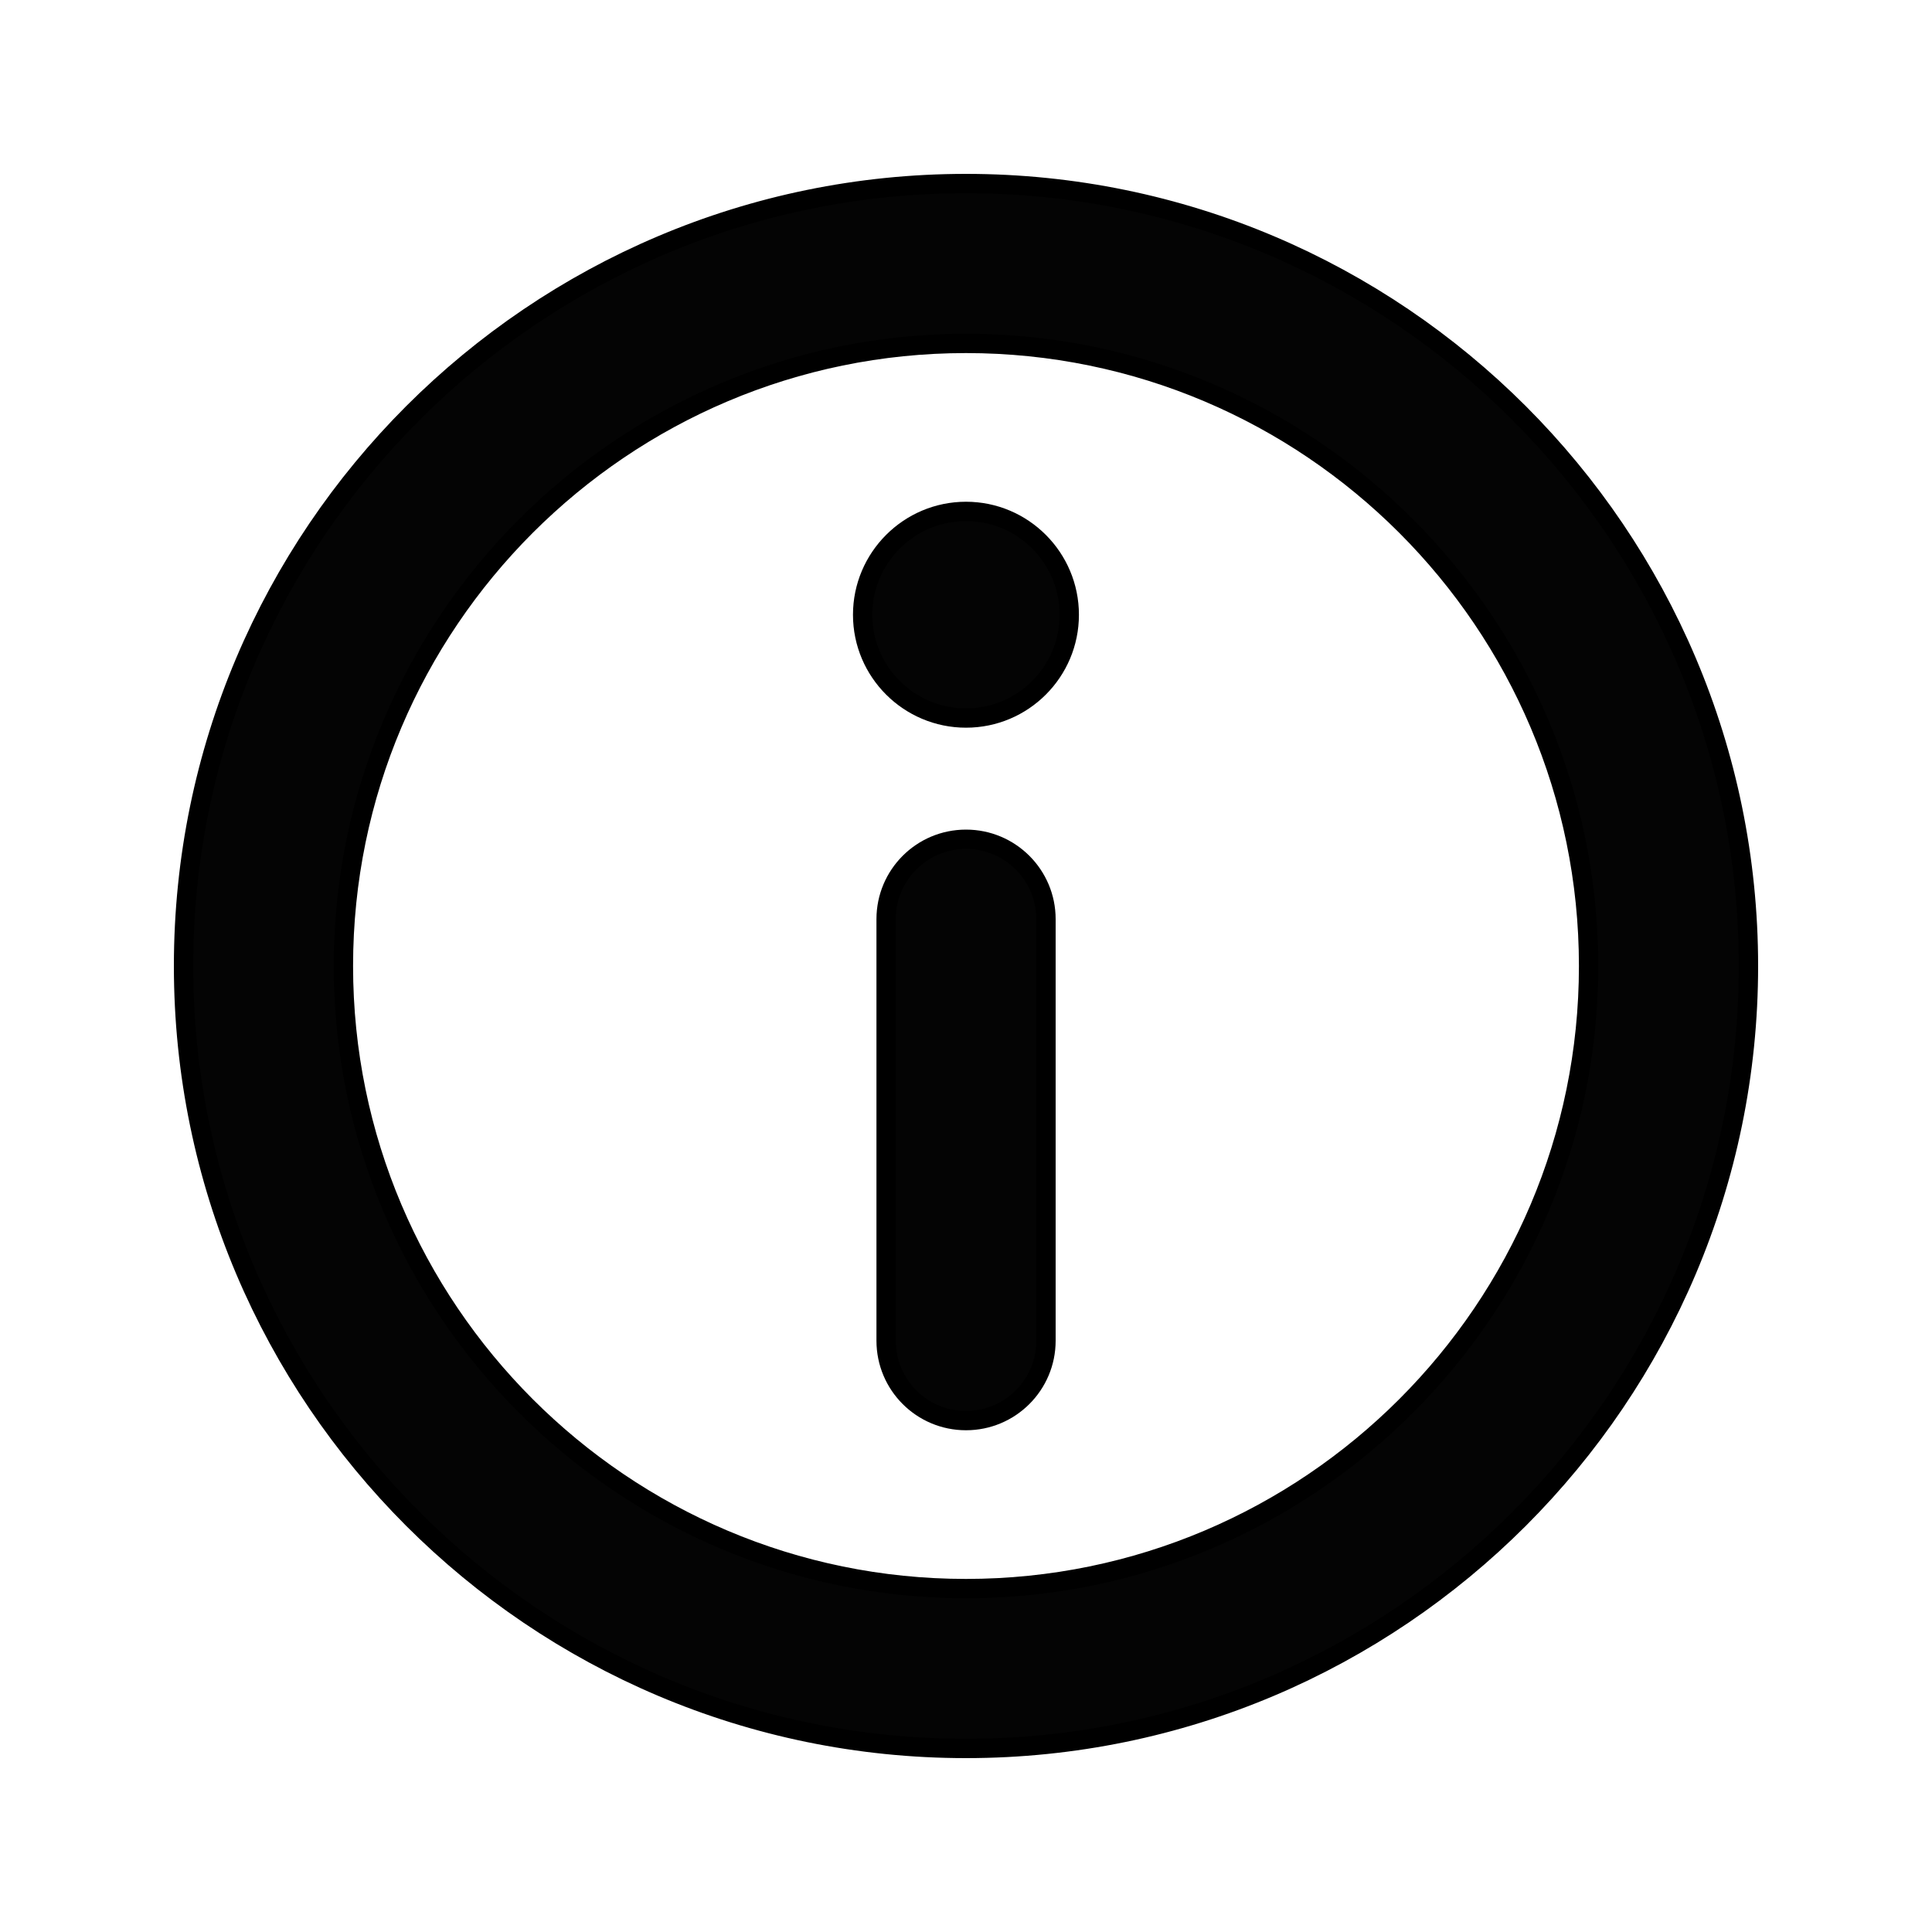 <svg width="20" height="20" viewBox="0 0 20 20" fill="none" xmlns="http://www.w3.org/2000/svg">
<rect width="20" height="20" fill="white"/>
<path d="M10 1.9C5.534 1.9 1.9 5.534 1.9 10C1.9 14.466 5.534 18.1 10 18.1C14.466 18.1 18.1 14.466 18.1 10C18.1 5.534 14.466 1.9 10 1.9ZM10 16.445C6.446 16.445 3.555 13.554 3.555 10C3.555 6.446 6.446 3.555 10 3.555C13.554 3.555 16.445 6.446 16.445 10C16.445 13.554 13.554 16.445 10 16.445Z" fill="#040404" stroke="black" stroke-width="0.2"/>
<path d="M10 5.294C9.41 5.294 8.93 5.774 8.93 6.364C8.93 6.954 9.41 7.433 10 7.433C10.59 7.433 11.069 6.954 11.069 6.364C11.069 5.774 10.59 5.294 10 5.294Z" fill="#040404" stroke="black" stroke-width="0.2"/>
<path d="M10 8.688C9.543 8.688 9.173 9.058 9.173 9.515V13.879C9.173 14.336 9.543 14.706 10 14.706C10.457 14.706 10.828 14.336 10.828 13.879V9.515C10.828 9.058 10.457 8.688 10 8.688Z" fill="#040404" stroke="black" stroke-width="0.2"/>
</svg>

